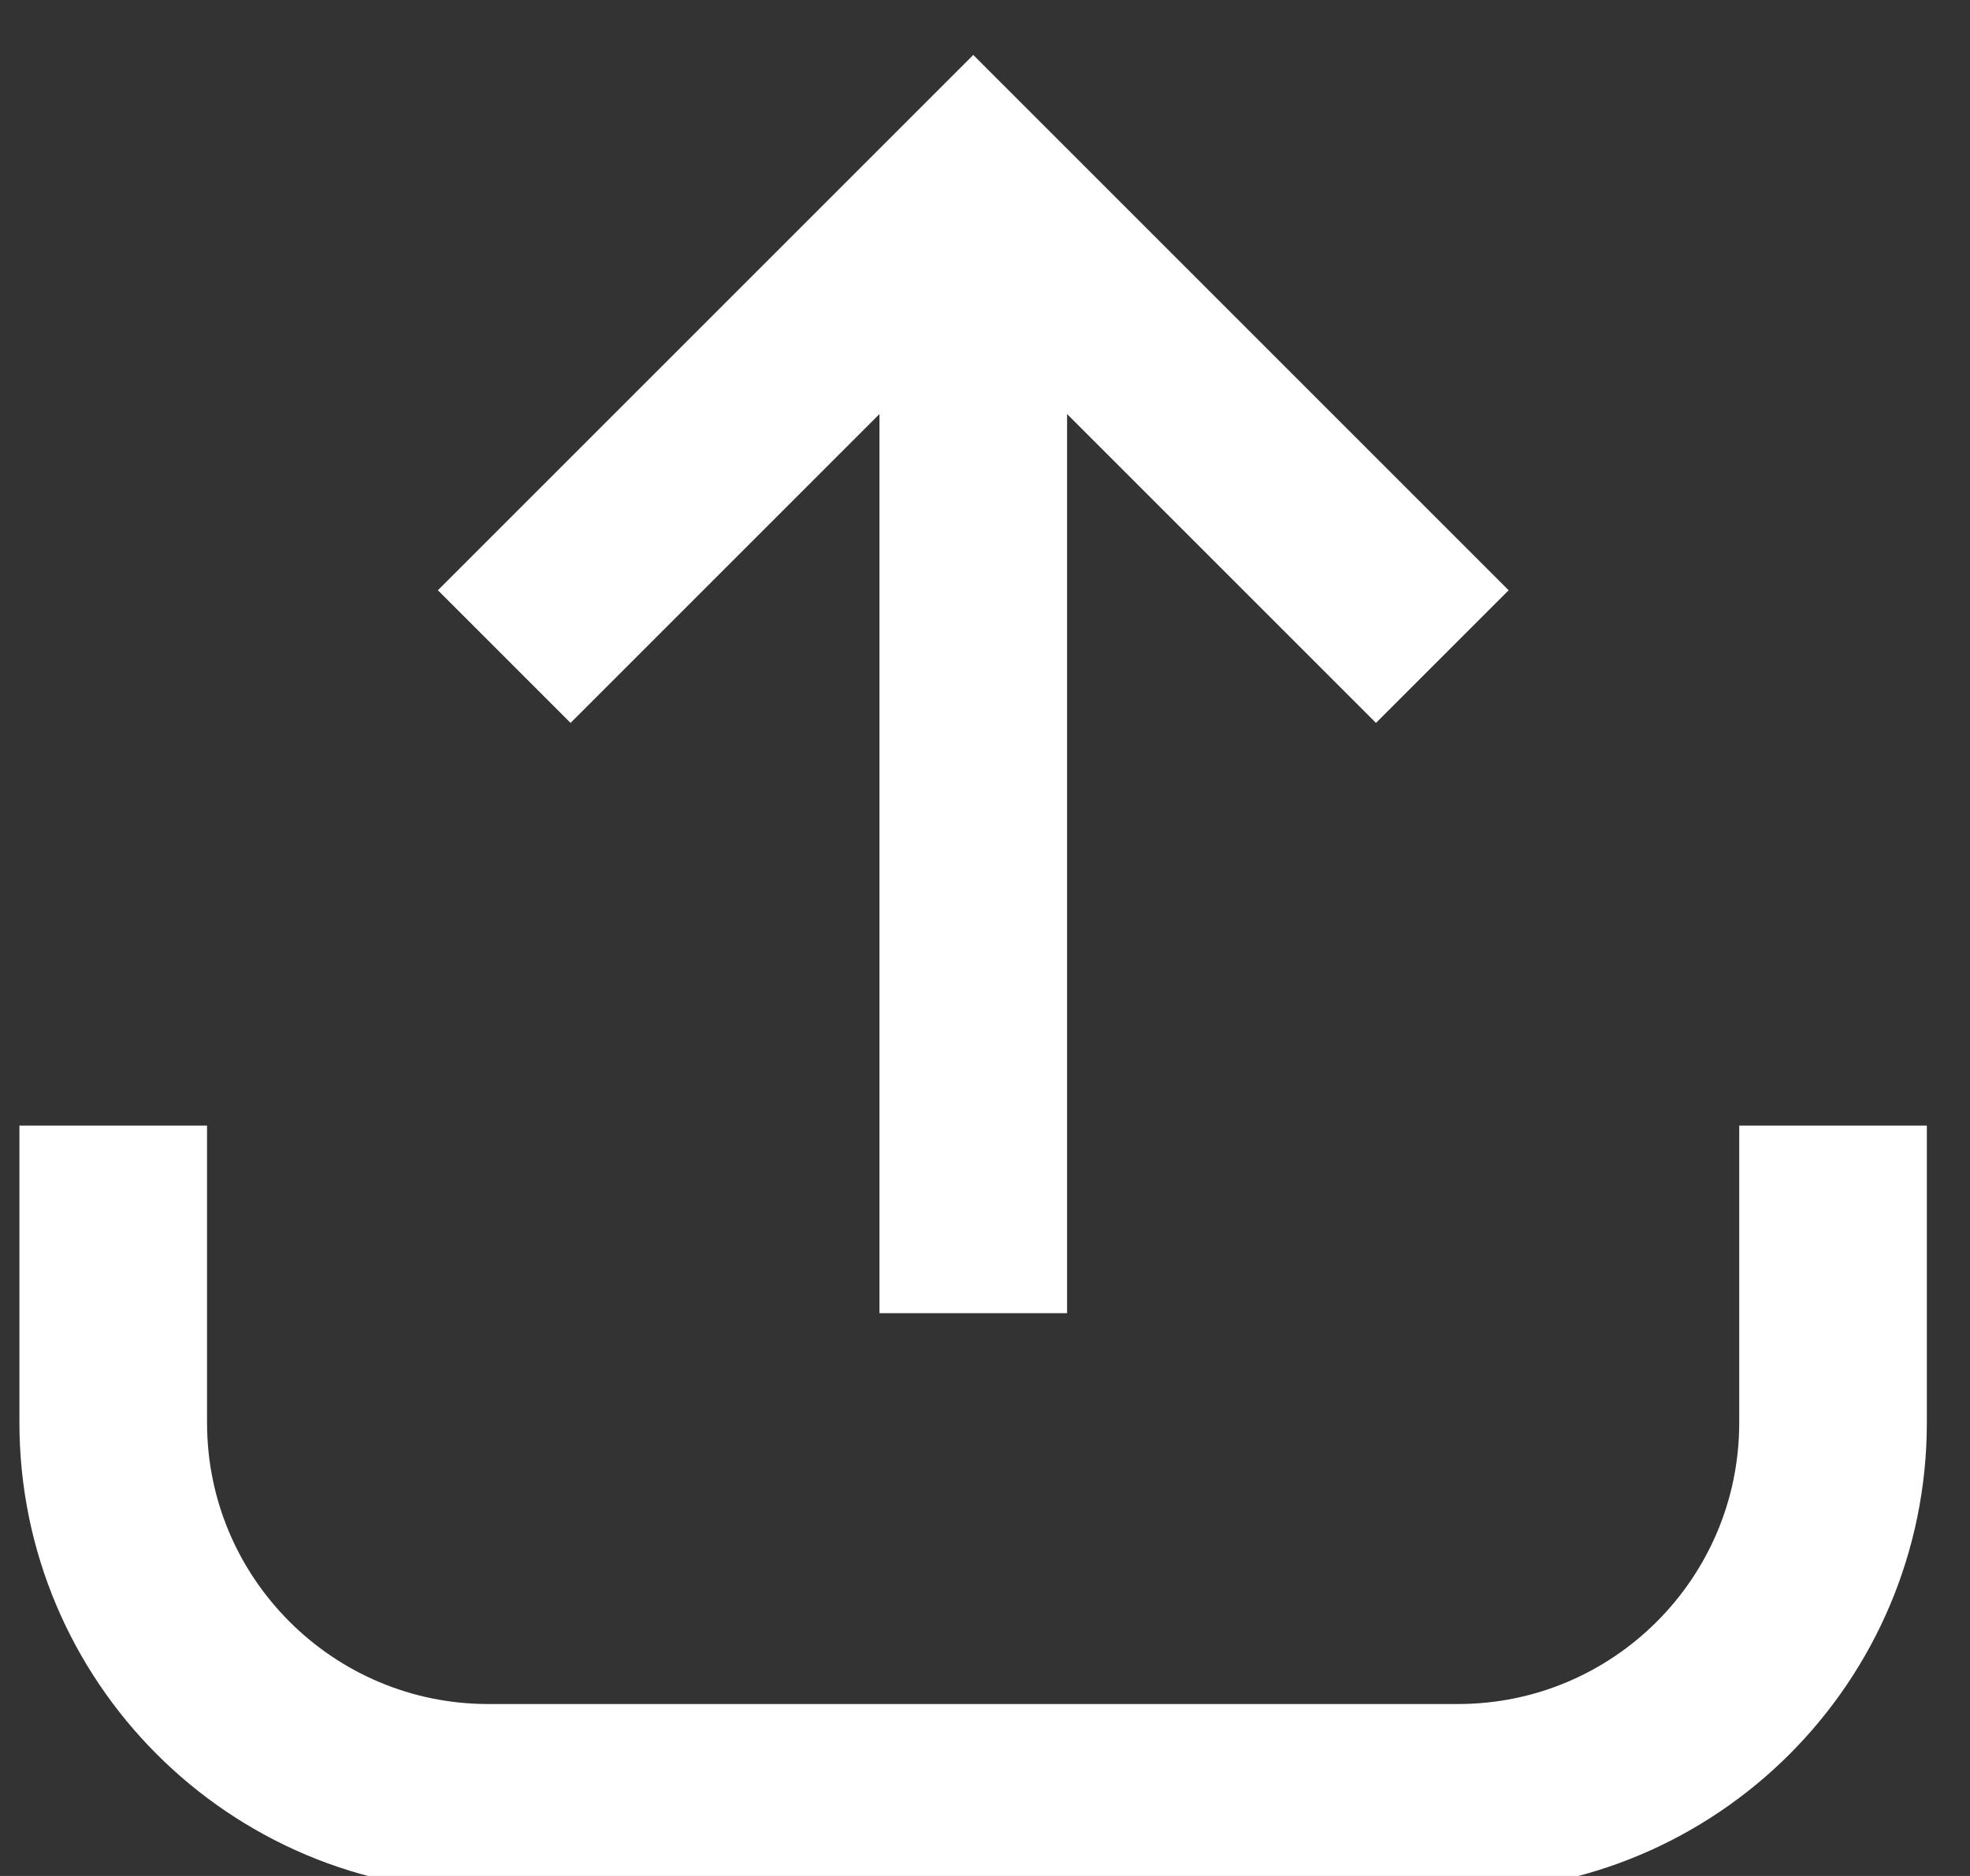 <svg width="21" height="20" viewBox="0 0 21 20" fill="none" xmlns="http://www.w3.org/2000/svg">
<rect x="0" y="0" width="21" height="20" fill="#333333" stroke="none"/>
<g stroke="#FFFFFF" stroke-width="2">
<path d="M10.375 14L10.375 2M5.375 7L10.375 2L15.375 7" />
<path d="M1.207 12V15.167C1.207 17.376 2.998 19.167 5.207 19.167H15.54C17.75 19.167 19.54 17.376 19.54 15.167V12" />
</g>
</svg>
